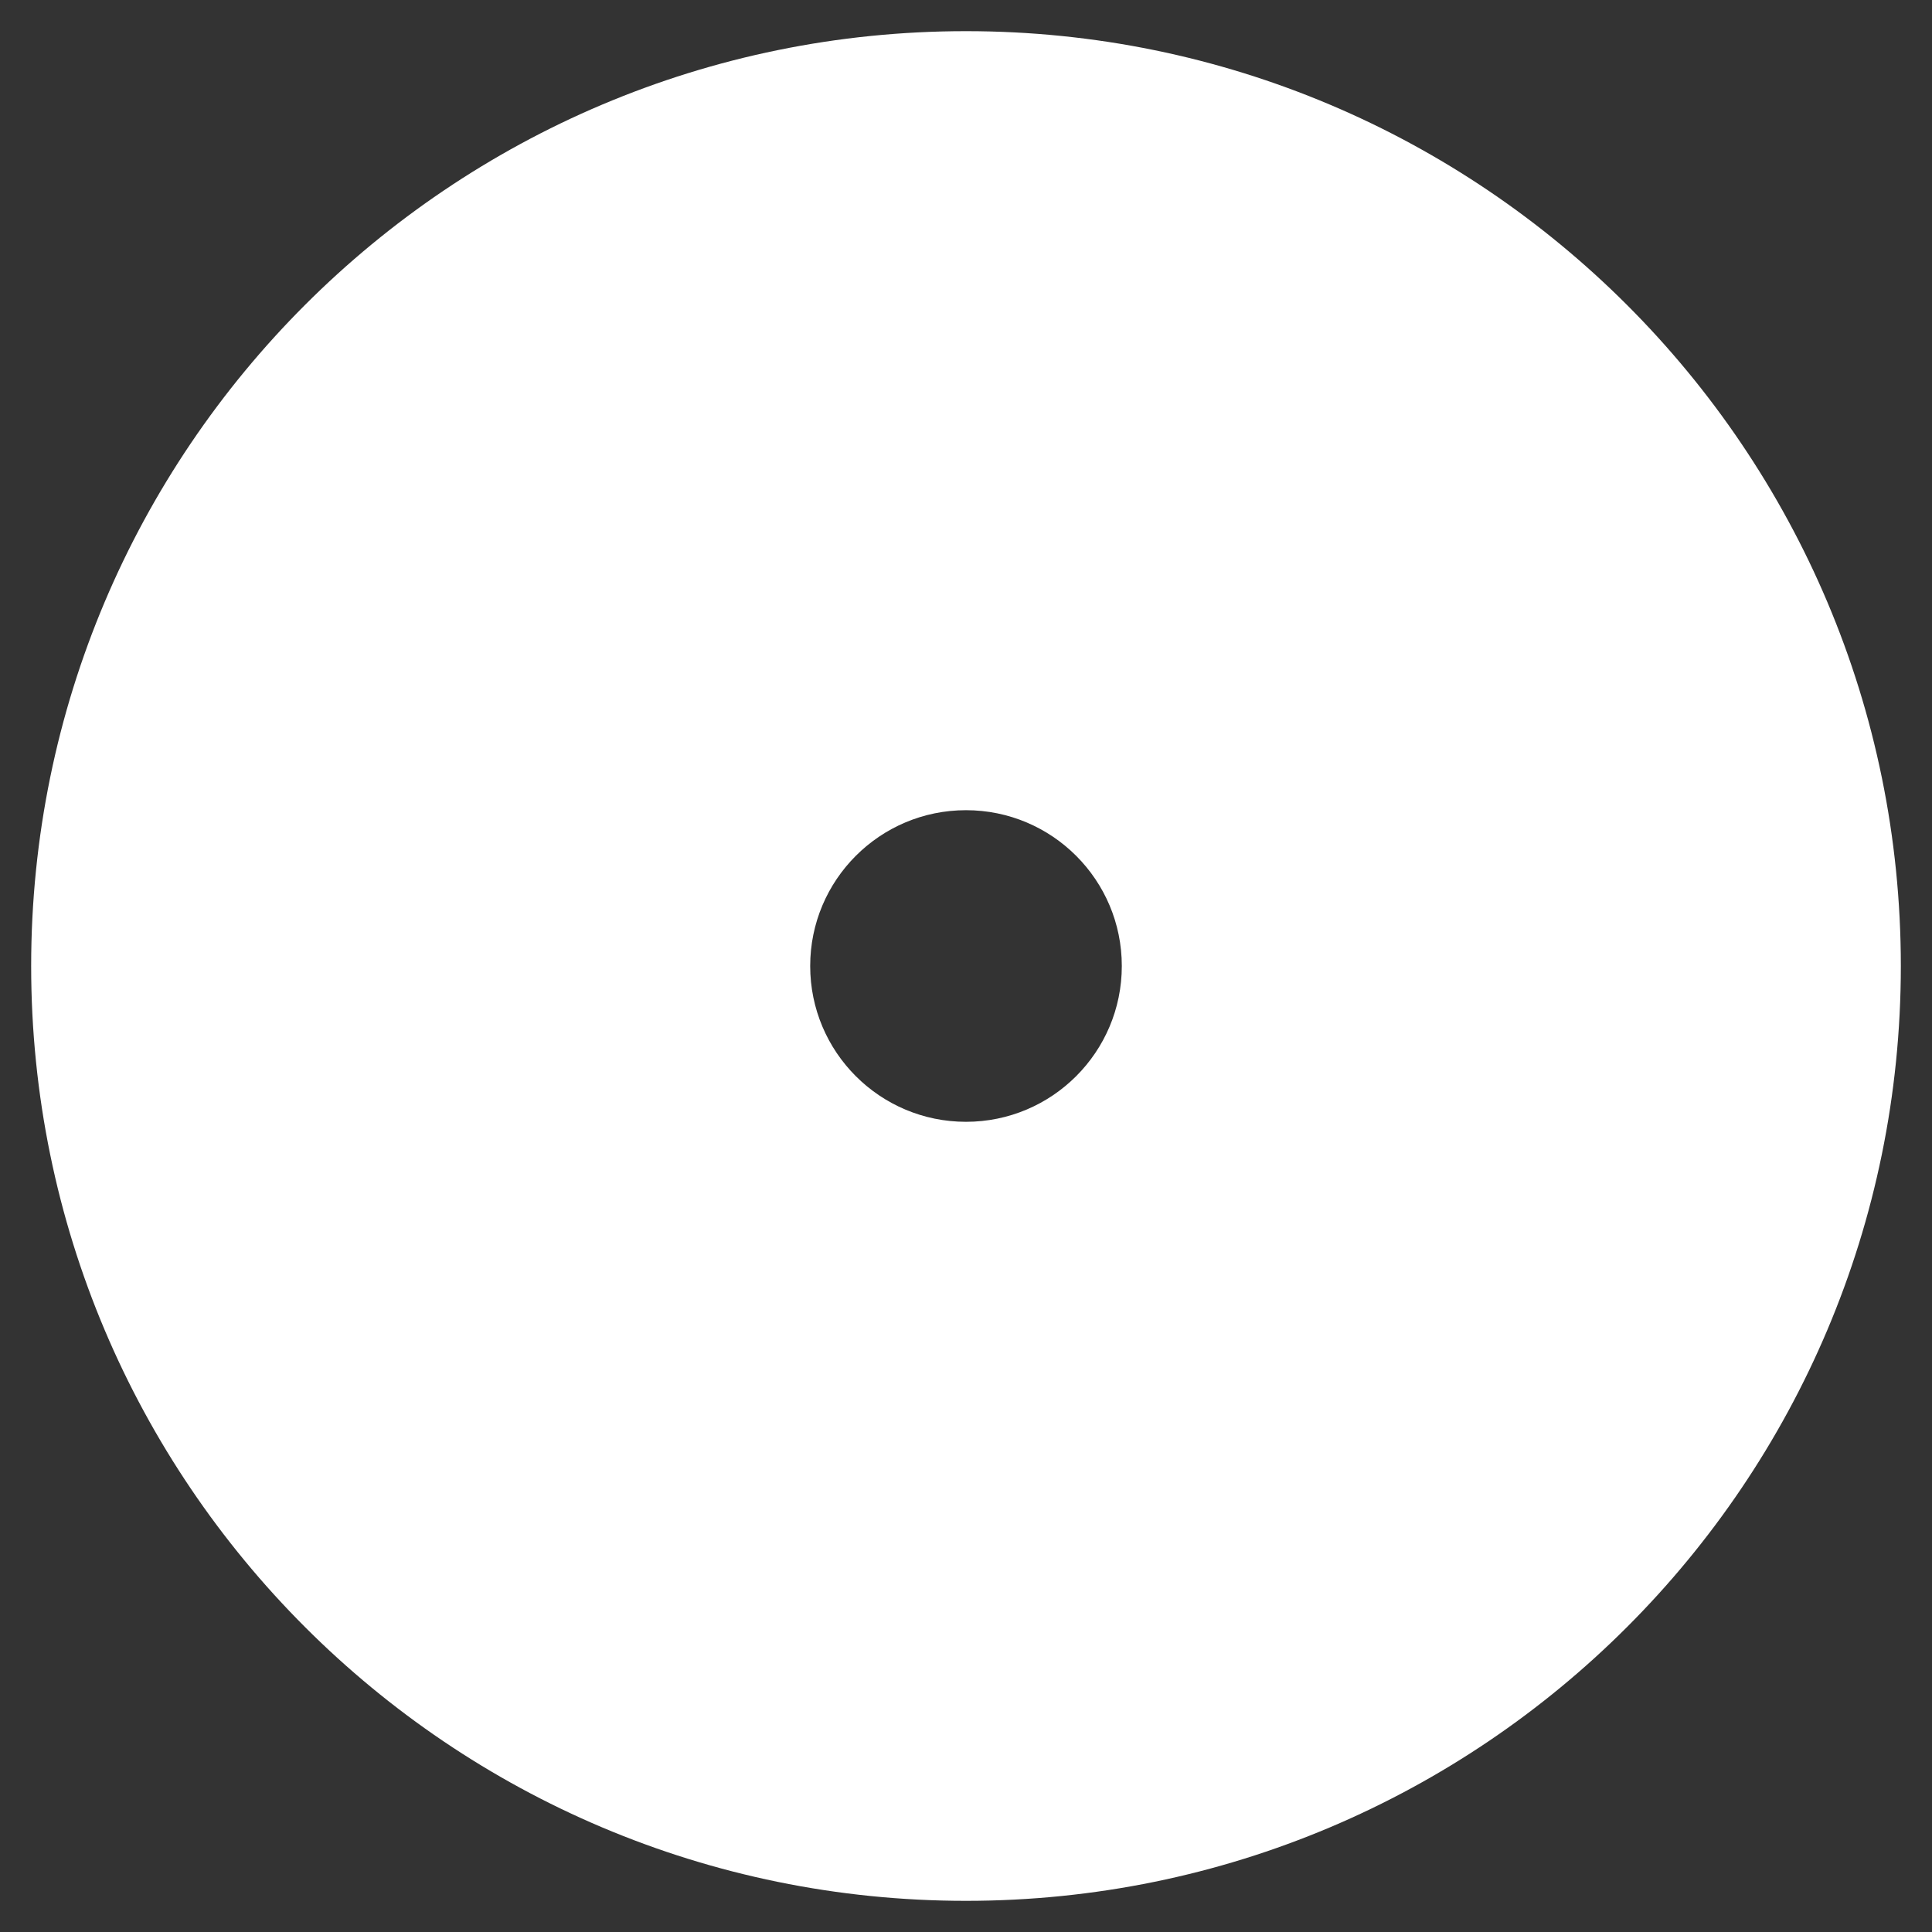 <?xml version="1.0" encoding="UTF-8"?>
<svg id="_圖層_1" data-name="圖層 1" xmlns="http://www.w3.org/2000/svg" viewBox="0 0 620 620">
  <rect x="0" y="0" width="620" height="620" fill="#333333" stroke="none"/>
  <defs>
    <style>
      .cls-1 {
        fill: #fff;
        stroke-width: 0px;
      }
    </style>
  </defs>
  <path class="cls-1" d="m310,10C144.31,10,10,144.32,10,310s134.31,300,300,300,300-134.31,300-300S475.68,10,310,10Zm0,350c-27.62,0-50-22.38-50-50s22.38-50,50-50,50,22.39,50,50-22.39,50-50,50Z"/>
</svg>